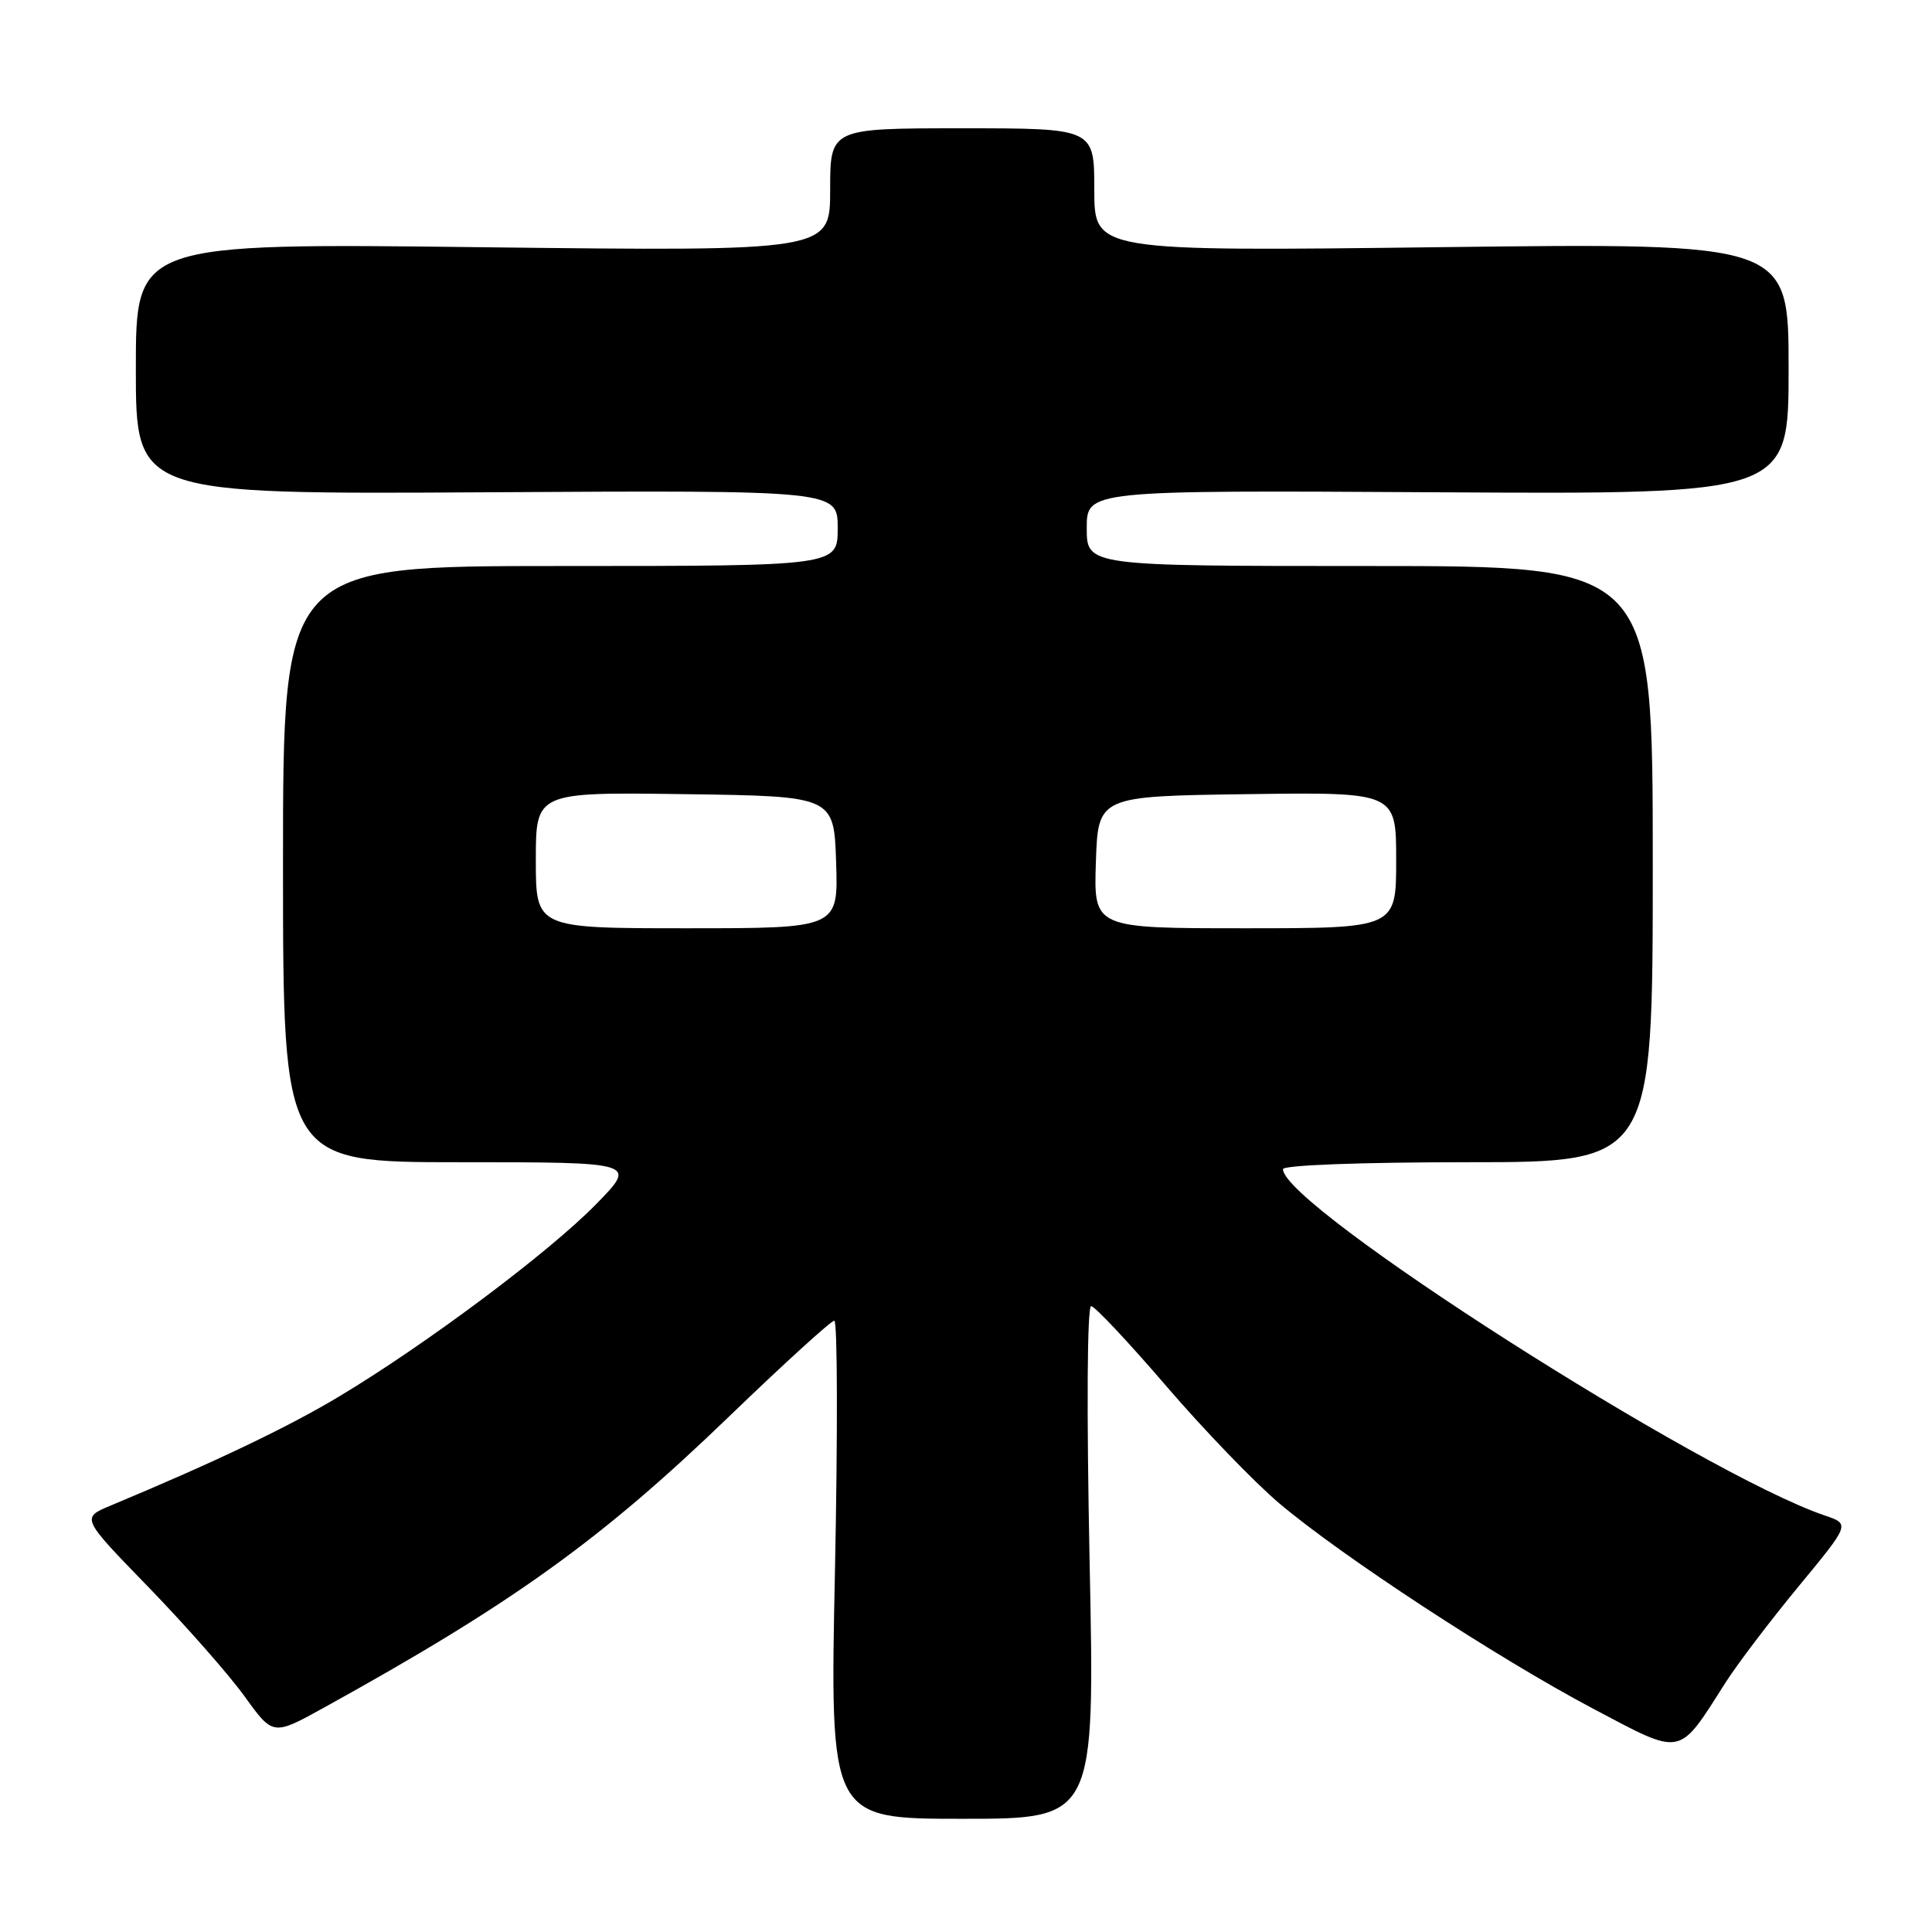 <?xml version="1.0" encoding="UTF-8" standalone="no"?>
<!DOCTYPE svg PUBLIC "-//W3C//DTD SVG 1.1//EN" "http://www.w3.org/Graphics/SVG/1.1/DTD/svg11.dtd" >
<svg xmlns="http://www.w3.org/2000/svg" xmlns:xlink="http://www.w3.org/1999/xlink" version="1.1" viewBox="0 0 256 256">
 <g >
 <path fill="currentColor"
d=" M 144.38 207.00 C 143.97 186.78 144.05 173.03 144.59 173.07 C 145.09 173.11 149.55 177.86 154.50 183.62 C 159.45 189.39 166.20 196.40 169.50 199.19 C 177.77 206.19 198.36 219.67 211.08 226.40 C 223.08 232.74 222.31 232.89 228.61 223.00 C 230.18 220.53 234.55 214.78 238.31 210.22 C 245.14 201.95 245.14 201.95 241.82 200.82 C 225.46 195.26 170.00 159.82 170.00 154.92 C 170.00 154.39 180.35 154.00 194.50 154.00 C 219.00 154.00 219.00 154.00 219.00 114.50 C 219.00 75.00 219.00 75.00 181.50 75.00 C 144.00 75.00 144.00 75.00 144.00 69.98 C 144.00 64.96 144.00 64.96 190.50 65.23 C 237.00 65.50 237.00 65.50 237.00 48.84 C 237.00 32.19 237.00 32.19 191.00 32.75 C 145.00 33.31 145.00 33.31 145.00 25.15 C 145.00 17.00 145.00 17.00 127.50 17.00 C 110.00 17.00 110.00 17.00 110.00 25.15 C 110.00 33.30 110.00 33.30 64.00 32.76 C 18.00 32.21 18.00 32.21 18.00 48.86 C 18.00 65.50 18.00 65.50 64.50 65.23 C 111.00 64.96 111.00 64.96 111.00 69.98 C 111.00 75.00 111.00 75.00 74.25 75.00 C 37.50 75.00 37.50 75.00 37.50 114.50 C 37.50 154.00 37.50 154.00 60.97 154.00 C 84.43 154.00 84.43 154.00 78.97 159.58 C 72.72 165.96 56.57 178.05 45.02 184.99 C 38.18 189.10 28.62 193.67 14.63 199.51 C 10.76 201.13 10.76 201.13 19.68 210.31 C 24.58 215.37 30.30 221.86 32.39 224.75 C 36.17 230.00 36.17 230.00 42.84 226.32 C 67.93 212.46 79.64 204.05 96.55 187.75 C 103.82 180.74 110.12 175.00 110.55 175.00 C 110.97 175.00 111.01 189.85 110.64 208.00 C 109.95 241.00 109.95 241.00 127.52 241.00 C 145.08 241.00 145.08 241.00 144.38 207.00 Z  M 71.00 113.98 C 71.00 104.96 71.00 104.96 90.75 105.23 C 110.50 105.50 110.50 105.50 110.79 114.25 C 111.08 123.00 111.08 123.00 91.04 123.00 C 71.00 123.00 71.00 123.00 71.00 113.98 Z  M 145.21 114.25 C 145.50 105.50 145.50 105.50 165.25 105.23 C 185.00 104.96 185.00 104.96 185.00 113.98 C 185.00 123.00 185.00 123.00 164.96 123.00 C 144.92 123.00 144.92 123.00 145.21 114.25 Z "/>
</g>
</svg>